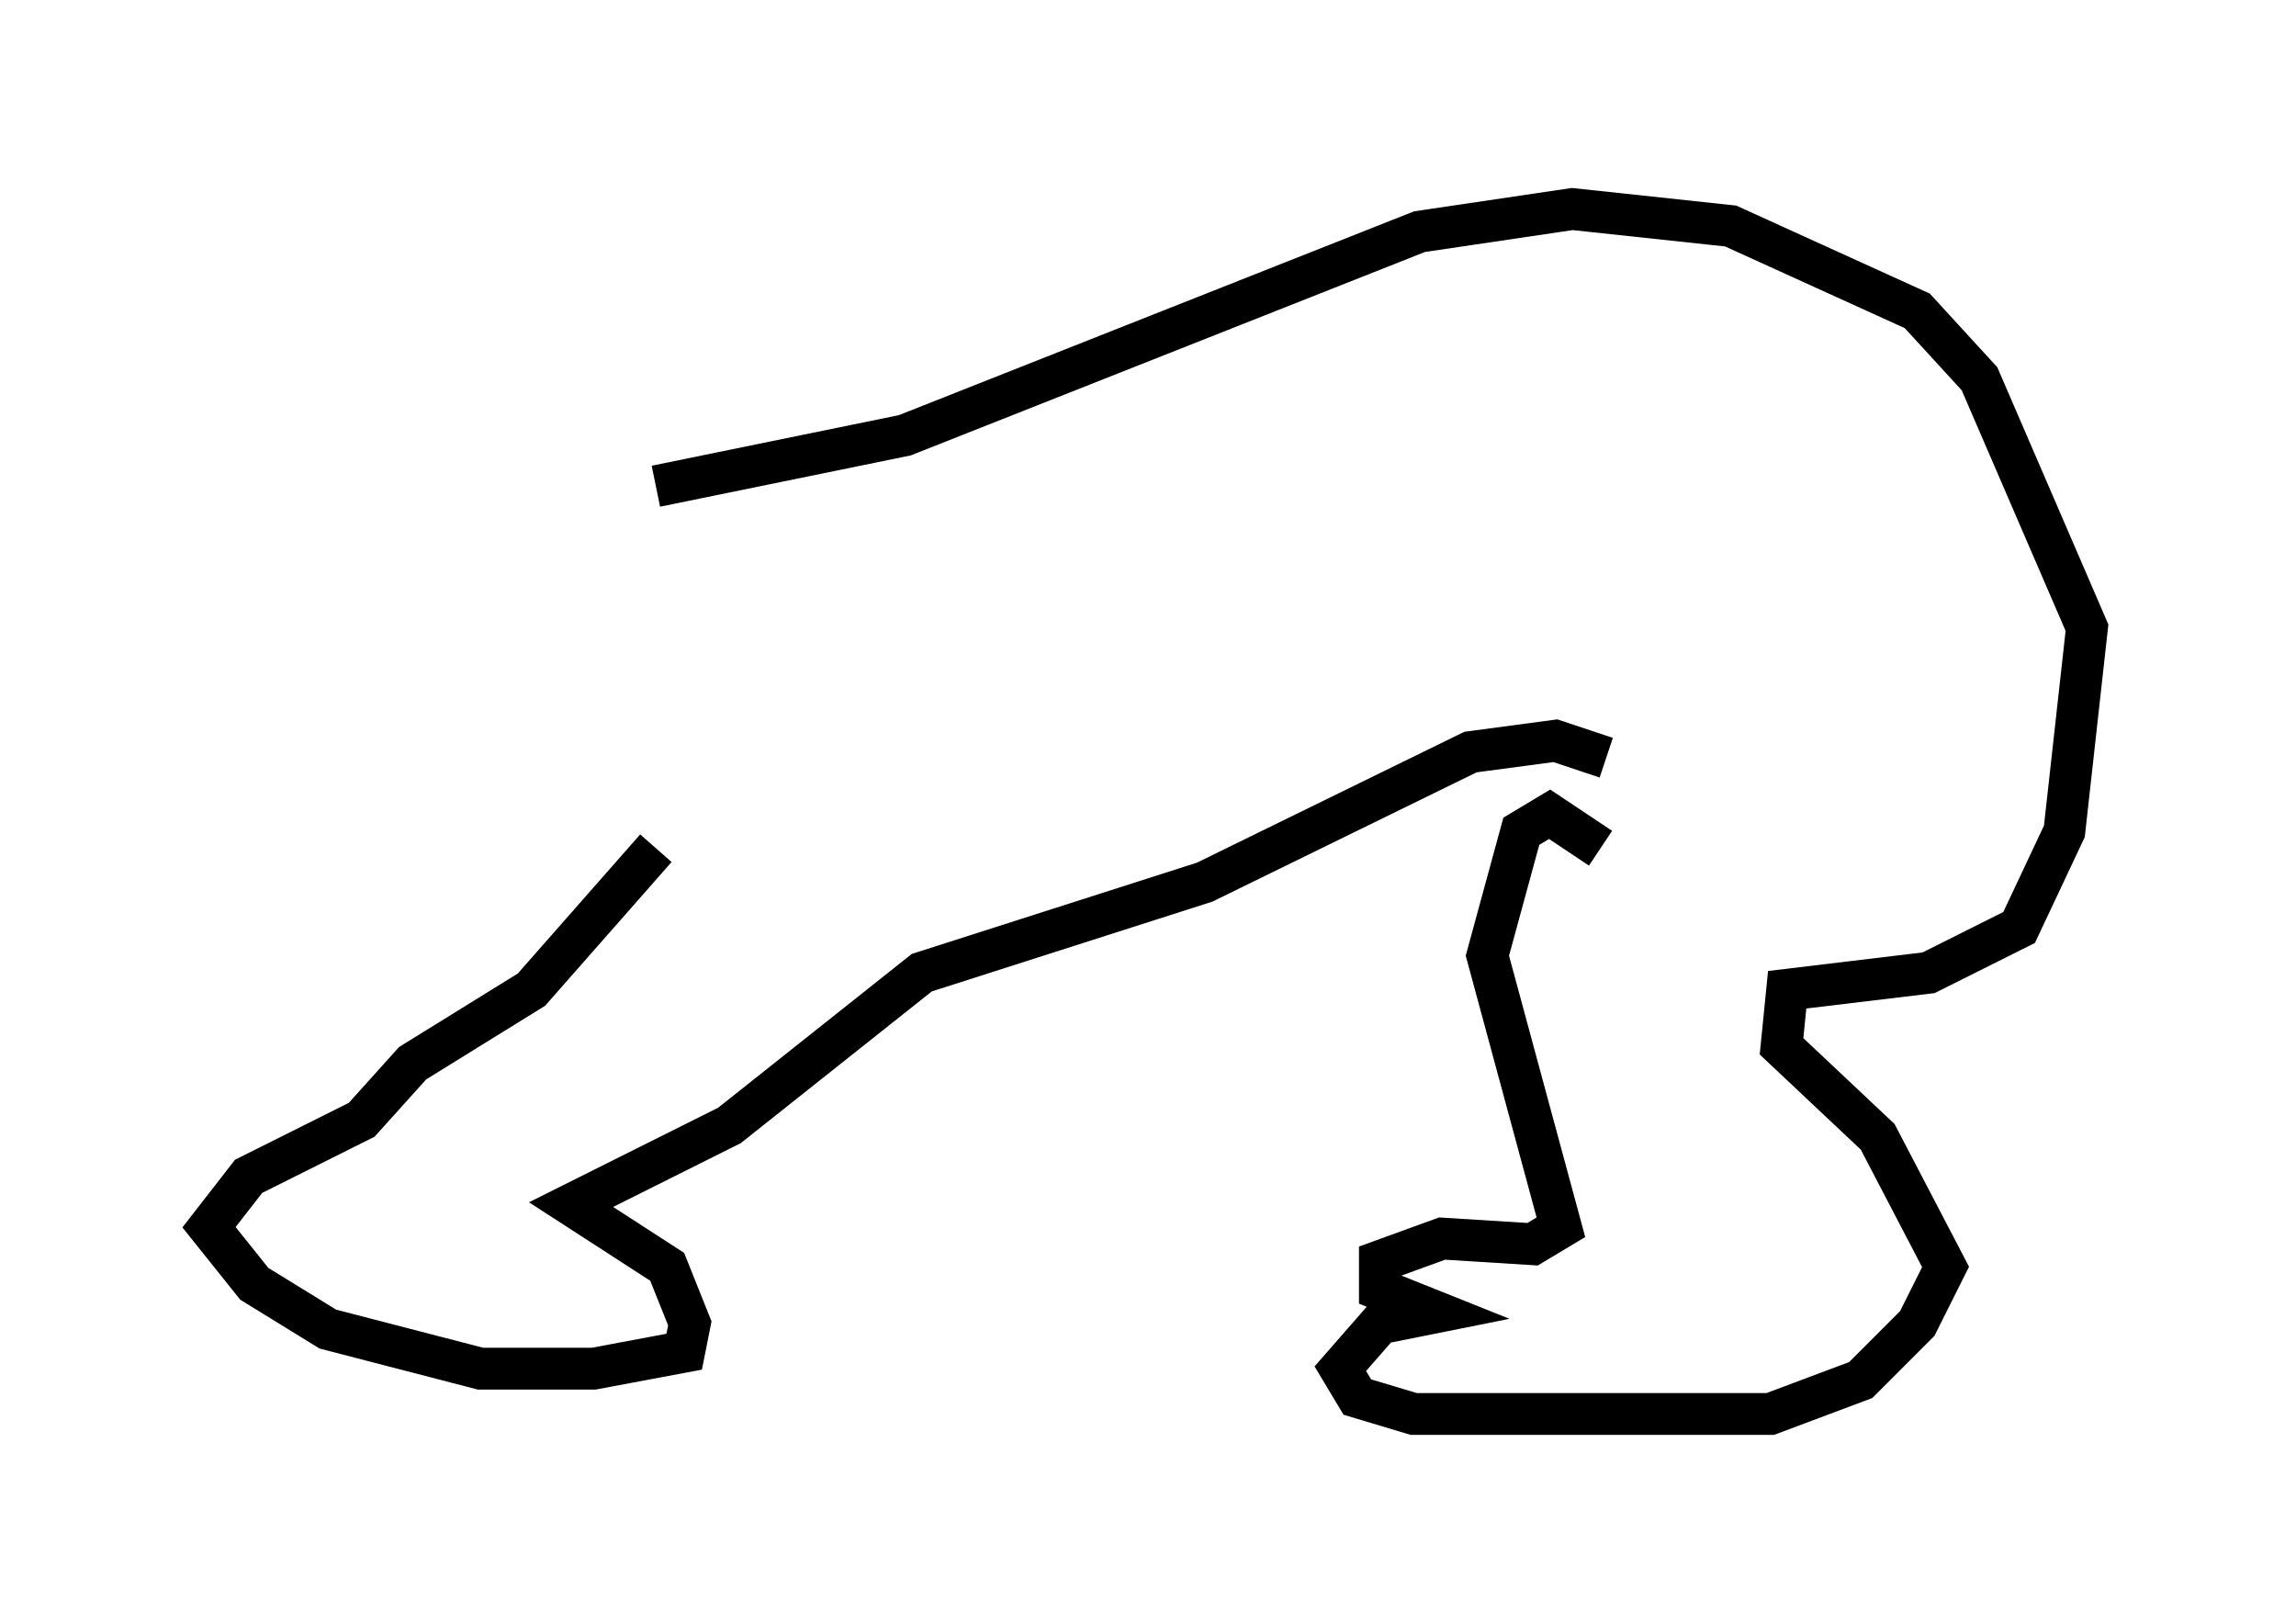 <?xml version="1.0" encoding="utf-8" ?>
<svg baseProfile="full" height="38.822" version="1.1" width="54.925" xmlns="http://www.w3.org/2000/svg" xmlns:ev="http://www.w3.org/2001/xml-events" xmlns:xlink="http://www.w3.org/1999/xlink"><defs /><rect fill="white" height="38.822" width="54.925" x="0" y="0" /><path d="M11.901, 11.901 m3.789, -0.271 l5.954, -1.218 12.314, -4.871 l3.654, -0.541 3.789, 0.406 l4.465, 2.03 1.488, 1.624 l2.571, 5.954 -0.541, 4.871 l-1.083, 2.3 -2.165, 1.083 l-3.383, 0.406 -0.135, 1.353 l2.3, 2.165 1.624, 3.112 l-0.677, 1.353 -1.353, 1.353 l-2.165, 0.812 -8.525, 0.0 l-1.353, -0.406 -0.406, -0.677 l0.947, -1.083 1.353, -0.271 l-1.353, -0.541 0.0, -0.677 l1.488, -0.541 2.165, 0.135 l0.677, -0.406 -1.759, -6.495 l0.812, -2.977 0.677, -0.406 l1.218, 0.812 m-22.598, 0.0 l-2.977, 3.383 -2.842, 1.759 l-1.218, 1.353 -2.706, 1.353 l-0.947, 1.218 1.083, 1.353 l1.759, 1.083 3.654, 0.947 l2.706, 0.0 2.165, -0.406 l0.135, -0.677 -0.541, -1.353 l-2.3, -1.488 3.789, -1.894 l4.601, -3.654 6.766, -2.165 l6.36, -3.112 2.03, -0.271 l1.218, 0.406 " fill="none" stroke="black" stroke-width="1" /></svg>